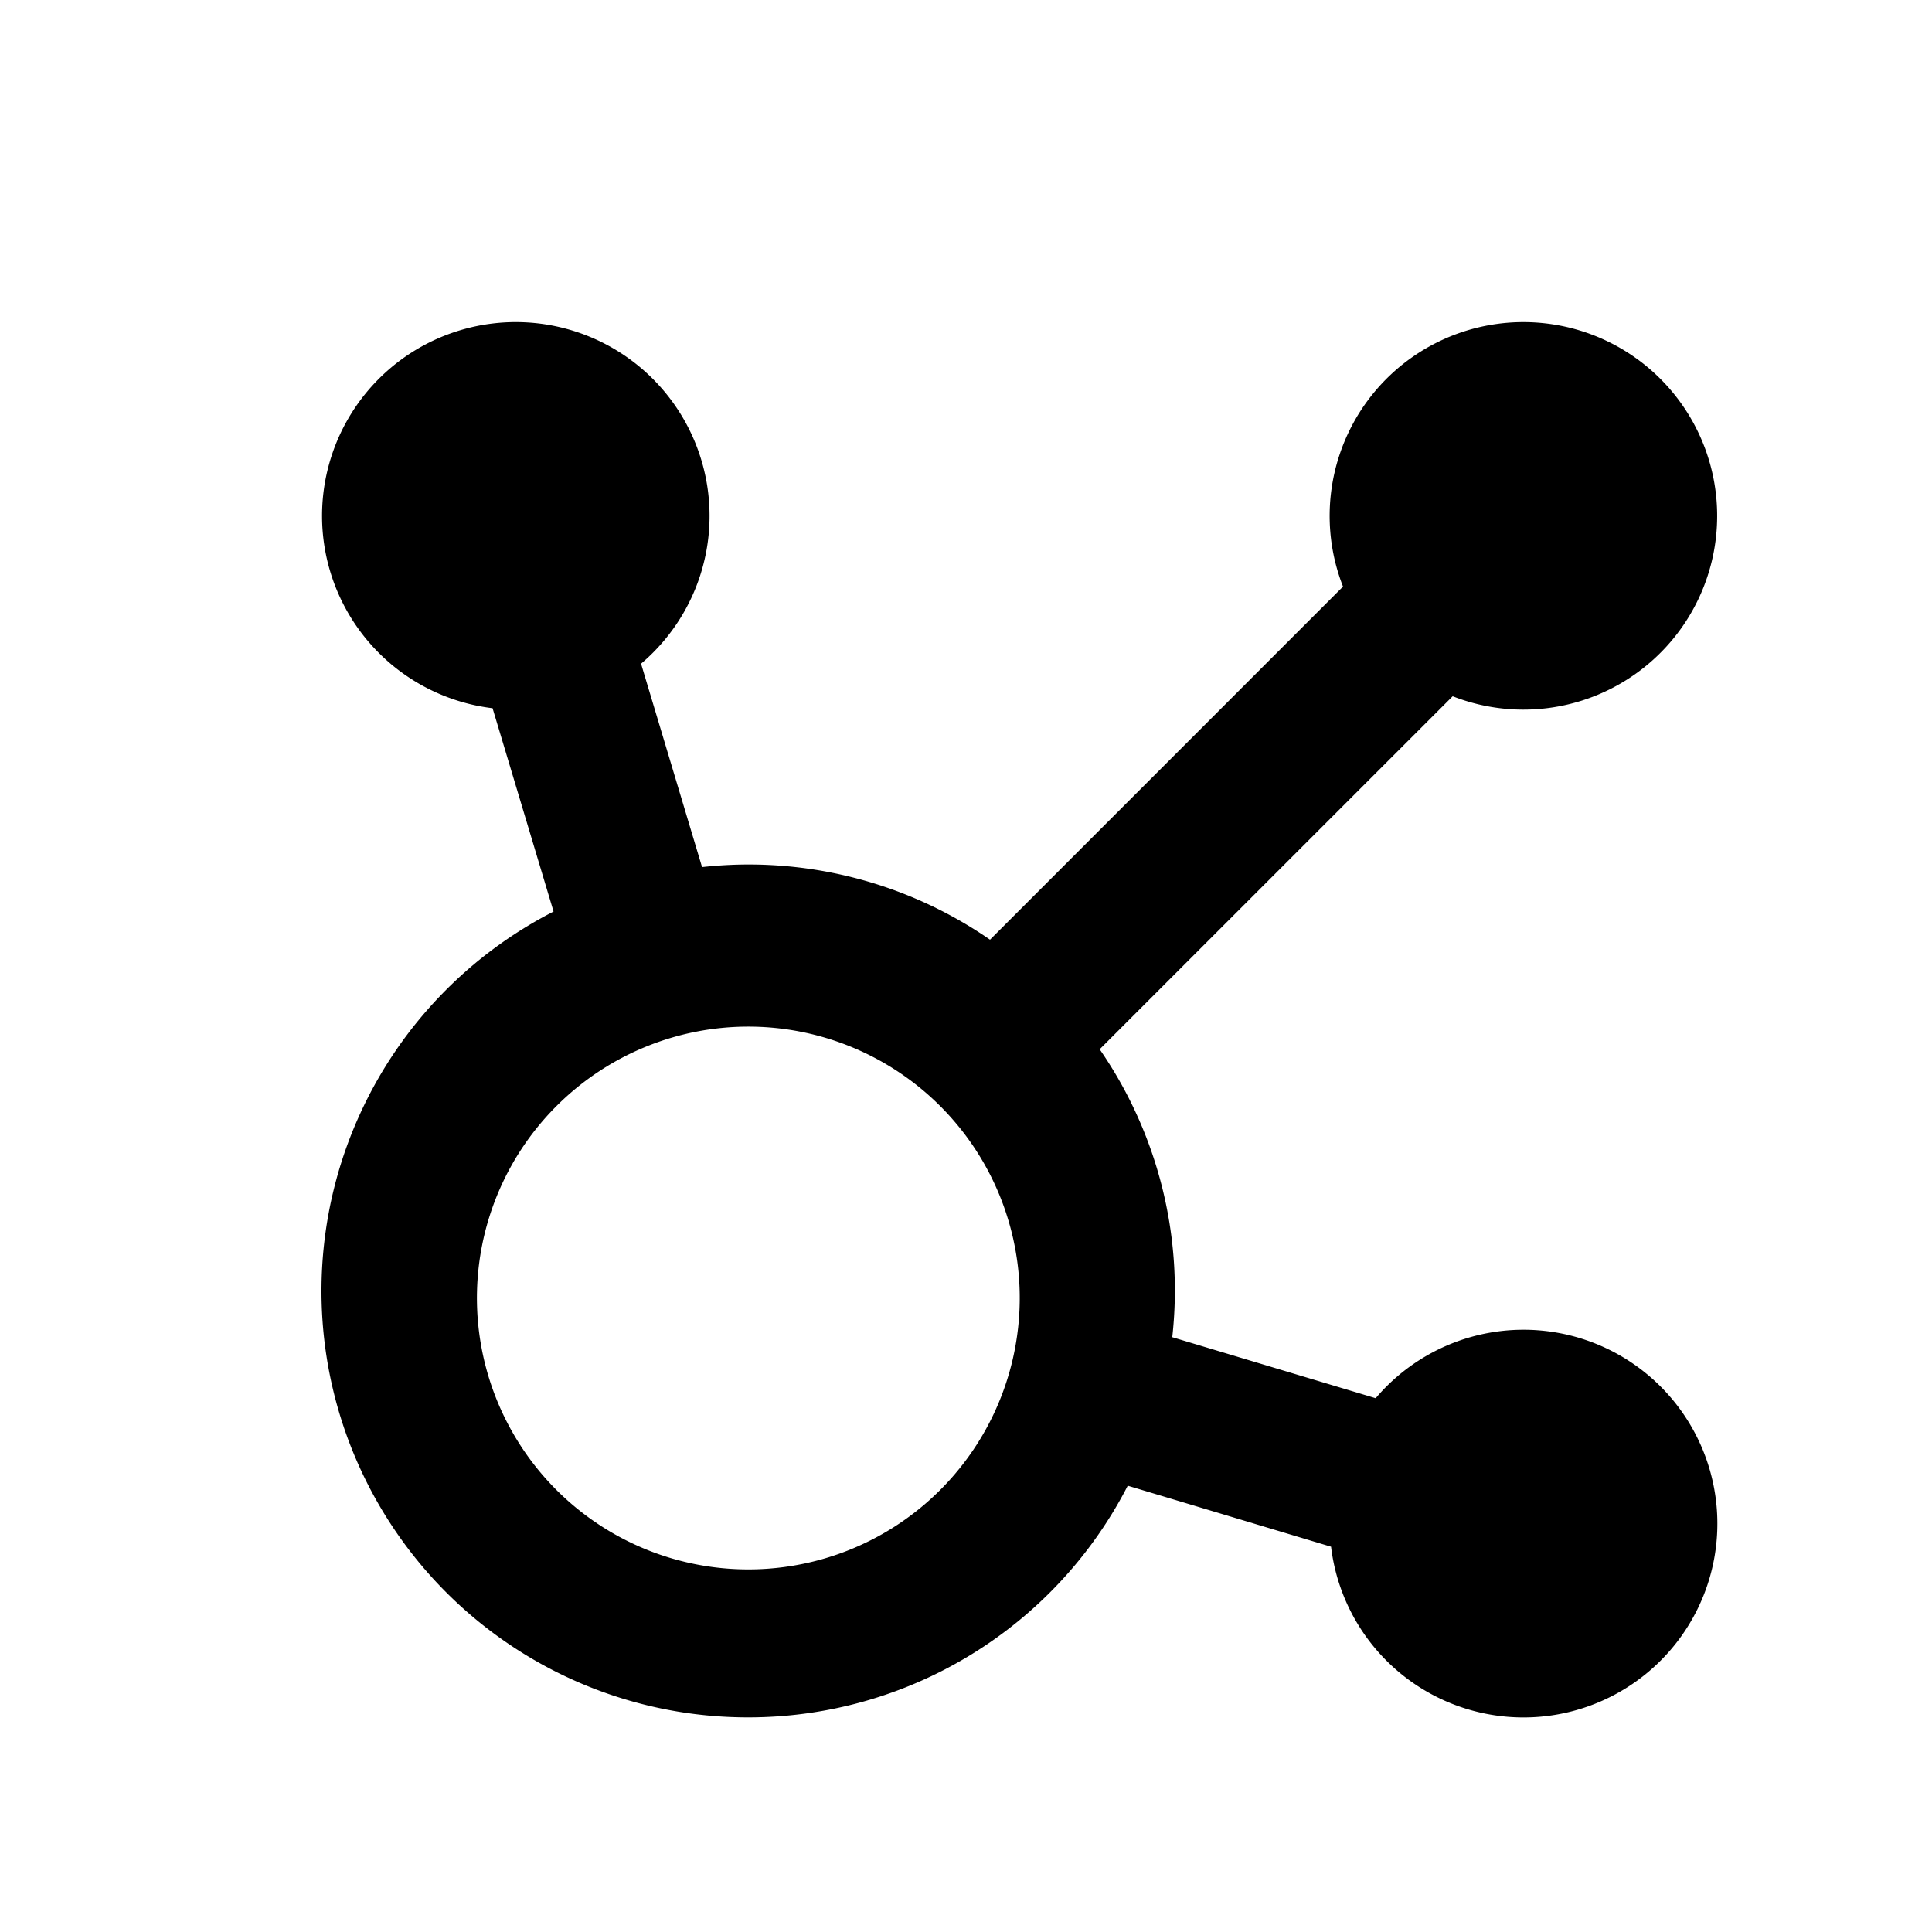 <svg width="21" height="21" viewBox="0 0 21 21" xmlns="http://www.w3.org/2000/svg">
    <path d="M6.968 7.214a2.106 2.106 0 1 0-1.614.484l.663 2.21a4.634 4.634 0 0 0 2.117 8.759 4.634 4.634 0 0 0 4.124-2.518l2.21.663a2.107 2.107 0 1 0 .485-1.614l-2.211-.663a4.613 4.613 0 0 0-.789-3.13l3.837-3.837a2.106 2.106 0 1 0-1.192-1.192l-3.837 3.838a4.613 4.613 0 0 0-3.13-.789l-.663-2.211zm4.115 6.818a2.95 2.95 0 1 1-5.898 0 2.95 2.95 0 0 1 5.898 0z" fill-rule="evenodd"/>
</svg>
